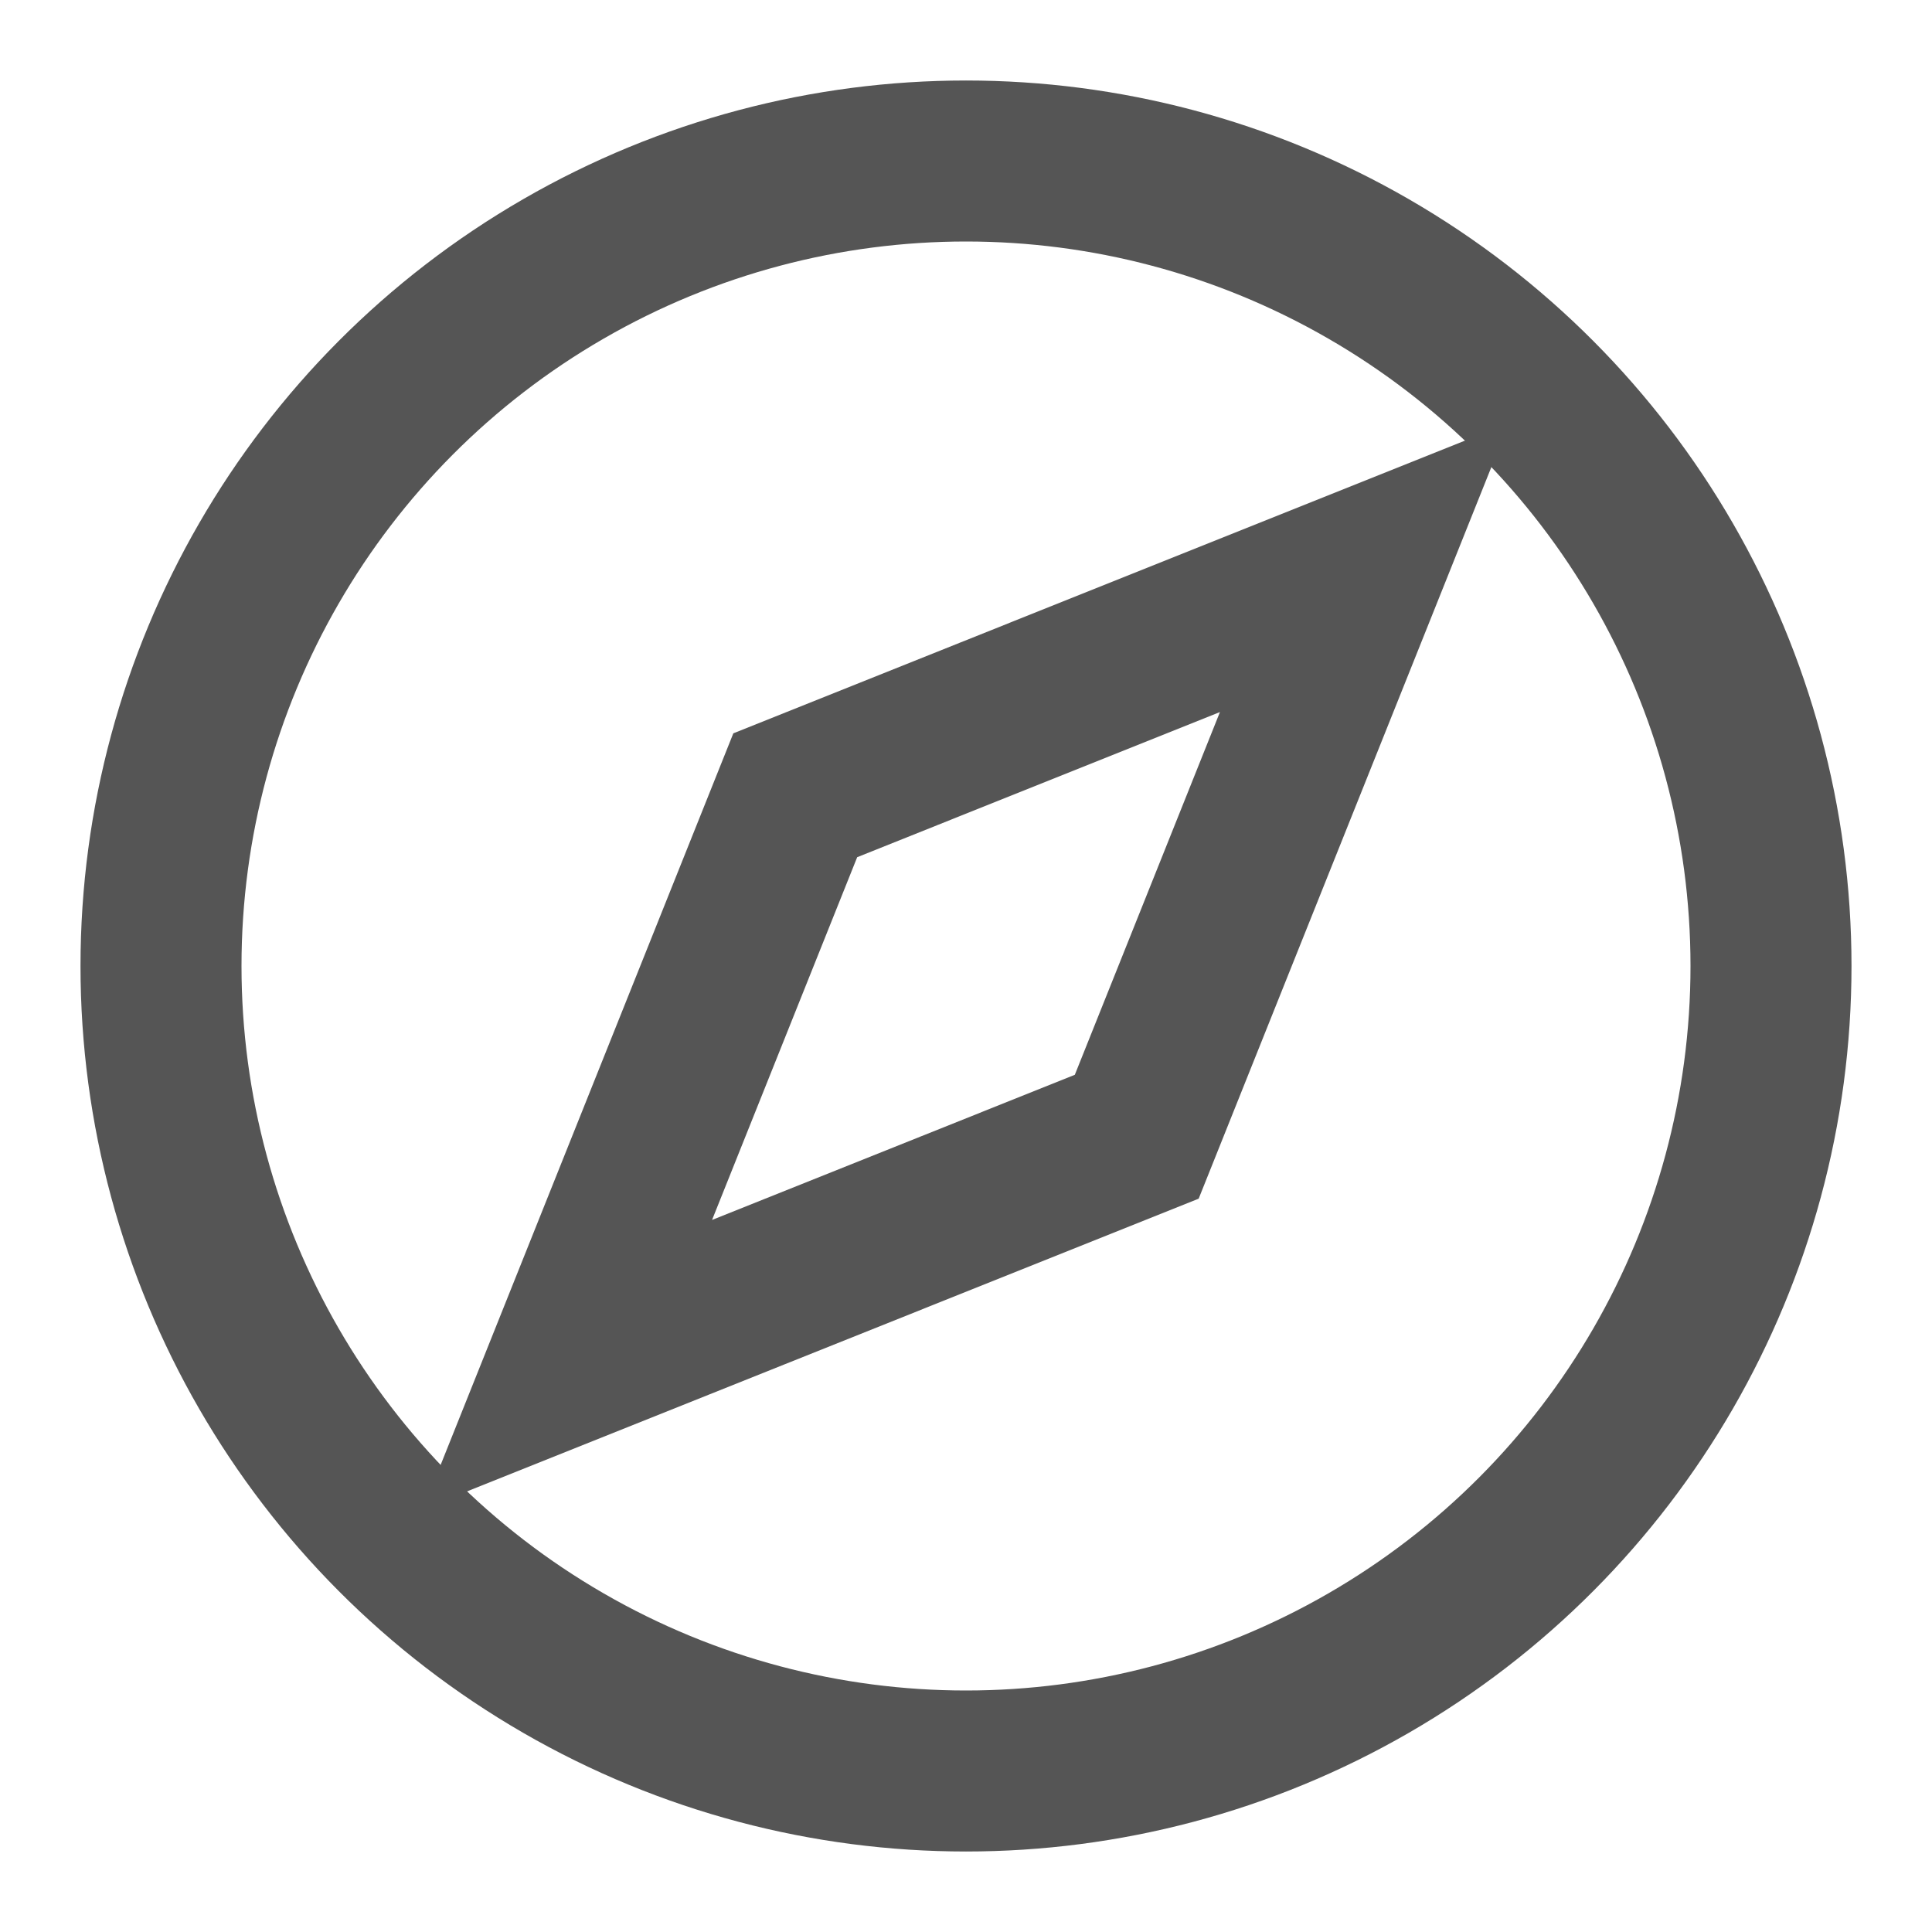 <svg role="img" xmlns="http://www.w3.org/2000/svg" width="24px" height="24px" viewBox="0 0 24 24" aria-labelledby="exploreIconTitle exploreIconDesc" stroke="#555555" stroke-width="2" stroke-linecap="round" stroke-linejoin="miter" fill="none" color="#555555"> <title id="exploreIconTitle">Explore</title> <desc id="exploreIconDesc">Icon of a compas pointing east-north</desc> <polygon points="14.121 14.121 7.05 16.95 9.879 9.879 16.95 7.05"/> <circle cx="12" cy="12" r="10"/> </svg>